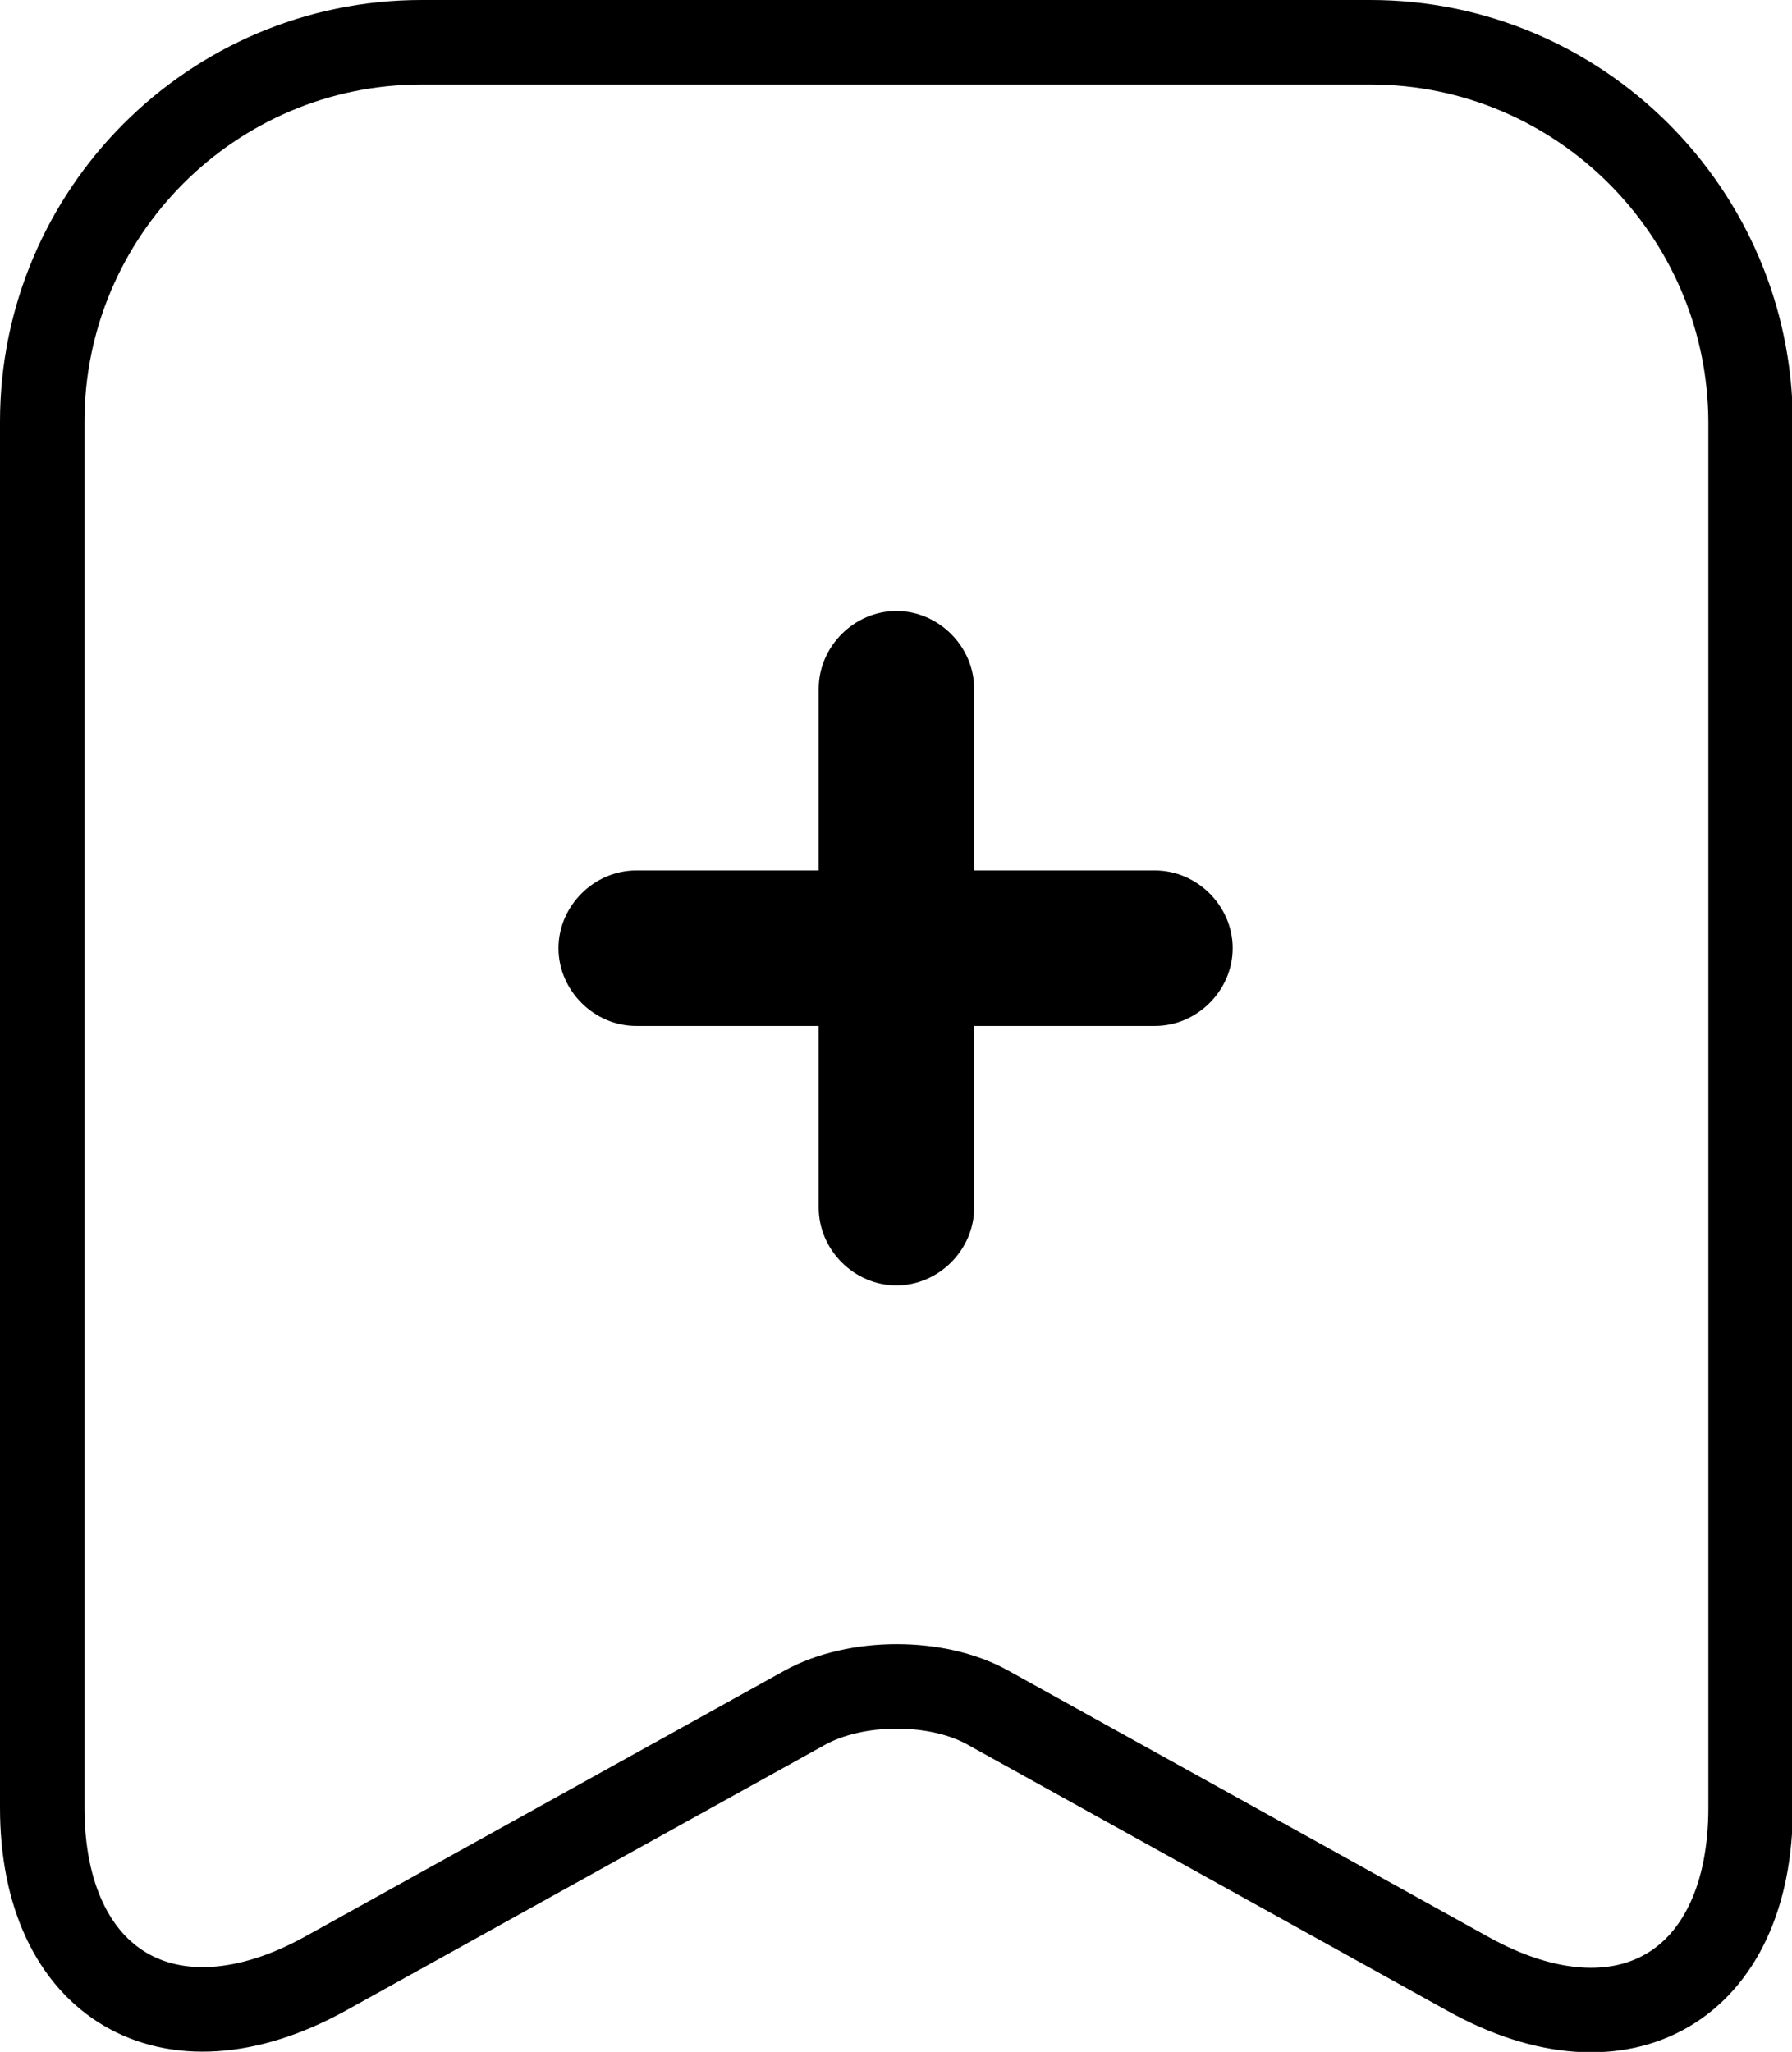 <?xml version="1.0" encoding="UTF-8"?>
<svg id="Layer_2" data-name="Layer 2" xmlns="http://www.w3.org/2000/svg" viewBox="0 0 21.21 24.28">
  <defs>
    <style>
      .cls-1 {
        fill: none;
        stroke: #000;
        stroke-miterlimit: 10;
      }
    </style>
  </defs>
  <g id="Layer_1-2" data-name="Layer 1">
    <path class="cls-1" d="M16.21,.5H4.99C2.51,.5,.5,2.52,.5,4.99V21.39c0,2.09,1.5,2.98,3.34,1.97l5.68-3.15c.61-.34,1.58-.34,2.18,0l5.68,3.15c1.84,1.02,3.34,.14,3.34-1.97V4.99c-.01-2.47-2.02-4.49-4.5-4.49Z"/>
    <path d="M7.53,12.14h2.16v2.15c0,.5,.42,.92,.92,.92s.92-.42,.92-.92v-2.15h2.14c.5,0,.92-.42,.92-.92s-.42-.92-.92-.92h-2.14v-2.15c0-.5-.42-.92-.92-.92s-.92,.42-.92,.92v2.15h-2.16c-.5,0-.92,.42-.92,.92s.42,.92,.92,.92Z"/>
  </g>
</svg>